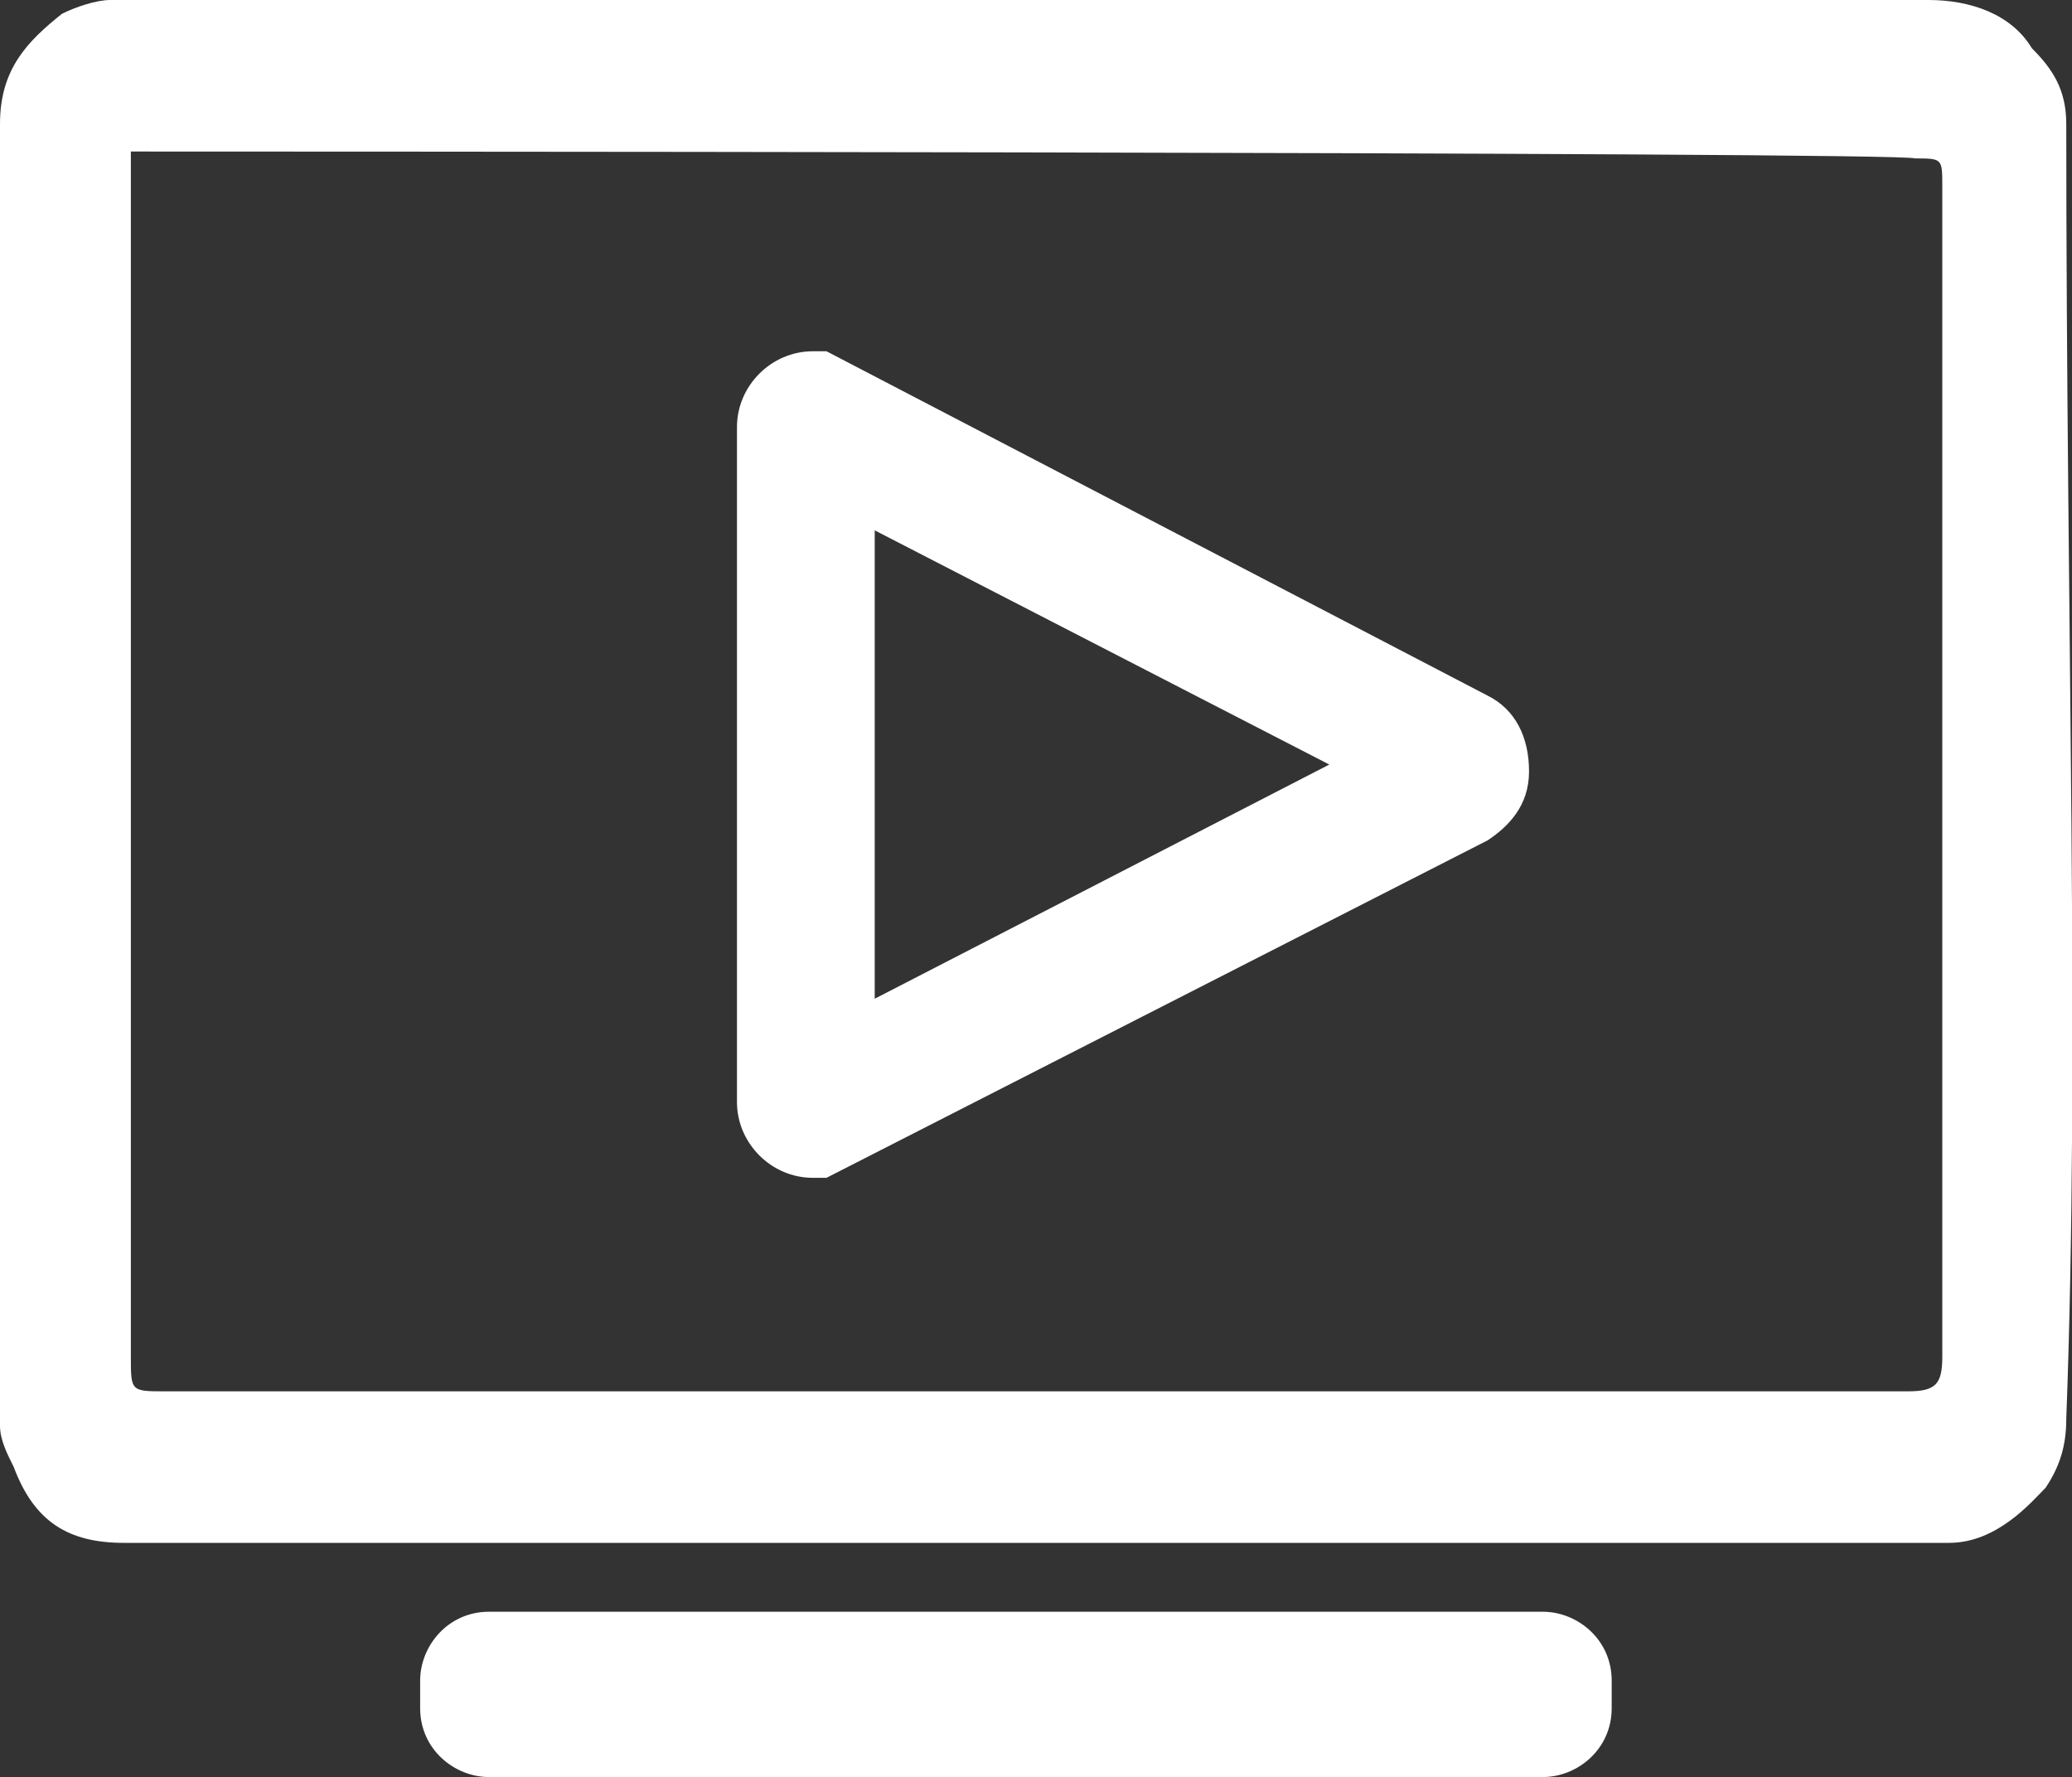 <?xml version="1.0" standalone="no"?><!DOCTYPE svg PUBLIC "-//W3C//DTD SVG 1.1//EN" "http://www.w3.org/Graphics/SVG/1.1/DTD/svg11.dtd"><svg t="1602756245870" class="icon" viewBox="0 0 1194 1024" version="1.1" xmlns="http://www.w3.org/2000/svg" p-id="17765" xmlns:xlink="http://www.w3.org/1999/xlink" width="233.203" height="200"><rect x="0" y="0" width="1194" height="1024" fill="#333333" stroke="none"/><defs><style type="text/css"></style></defs><path d="M428.651 889.054H71.441c-31.751 0-51.596-11.907-63.503-43.659C3.969 837.457 0 829.52 0 821.581V71.441C0 39.69 15.876 23.815 35.72 7.939 43.66 3.969 55.567 0 63.505 0h1047.814c23.814 0 47.628 7.938 59.535 27.783 11.907 11.907 19.845 23.814 19.845 43.659 0 289.736 7.938 535.814 0 746.17 0 15.876-3.97 27.783-11.907 39.69-7.938 7.938-27.783 31.752-55.566 31.752h-234.17m238.139 0H305.612M75.411 87.318V781.89c0 19.845 0 19.845 19.845 19.845H1099.41c15.876 0 19.845-3.969 19.845-19.845V107.163c0-15.876 0-15.876-15.876-15.876-3.97-3.97-1027.97-3.97-1027.97-3.97zM889.054 1024H281.798c-19.845 0-39.69-15.876-39.69-39.69v-15.876c0-19.845 15.876-39.69 39.69-39.69h607.256c19.845 0 39.69 15.876 39.69 39.69v15.876c0 23.814-19.845 39.69-39.69 39.69z" p-id="17766" fill="#ffffff"></path><path d="M476.28 678.698h-7.939c-23.814 0-43.659-19.845-43.659-43.66v-388.96c0-23.814 19.845-43.66 43.66-43.66h7.937l381.023 198.45c15.876 7.938 23.814 23.814 23.814 43.66s-11.907 31.751-23.814 39.69L476.28 678.697z m27.782-373.086v269.892l261.954-134.946-261.954-134.946z m317.52 111.132z" p-id="17767" fill="#ffffff"></path></svg>